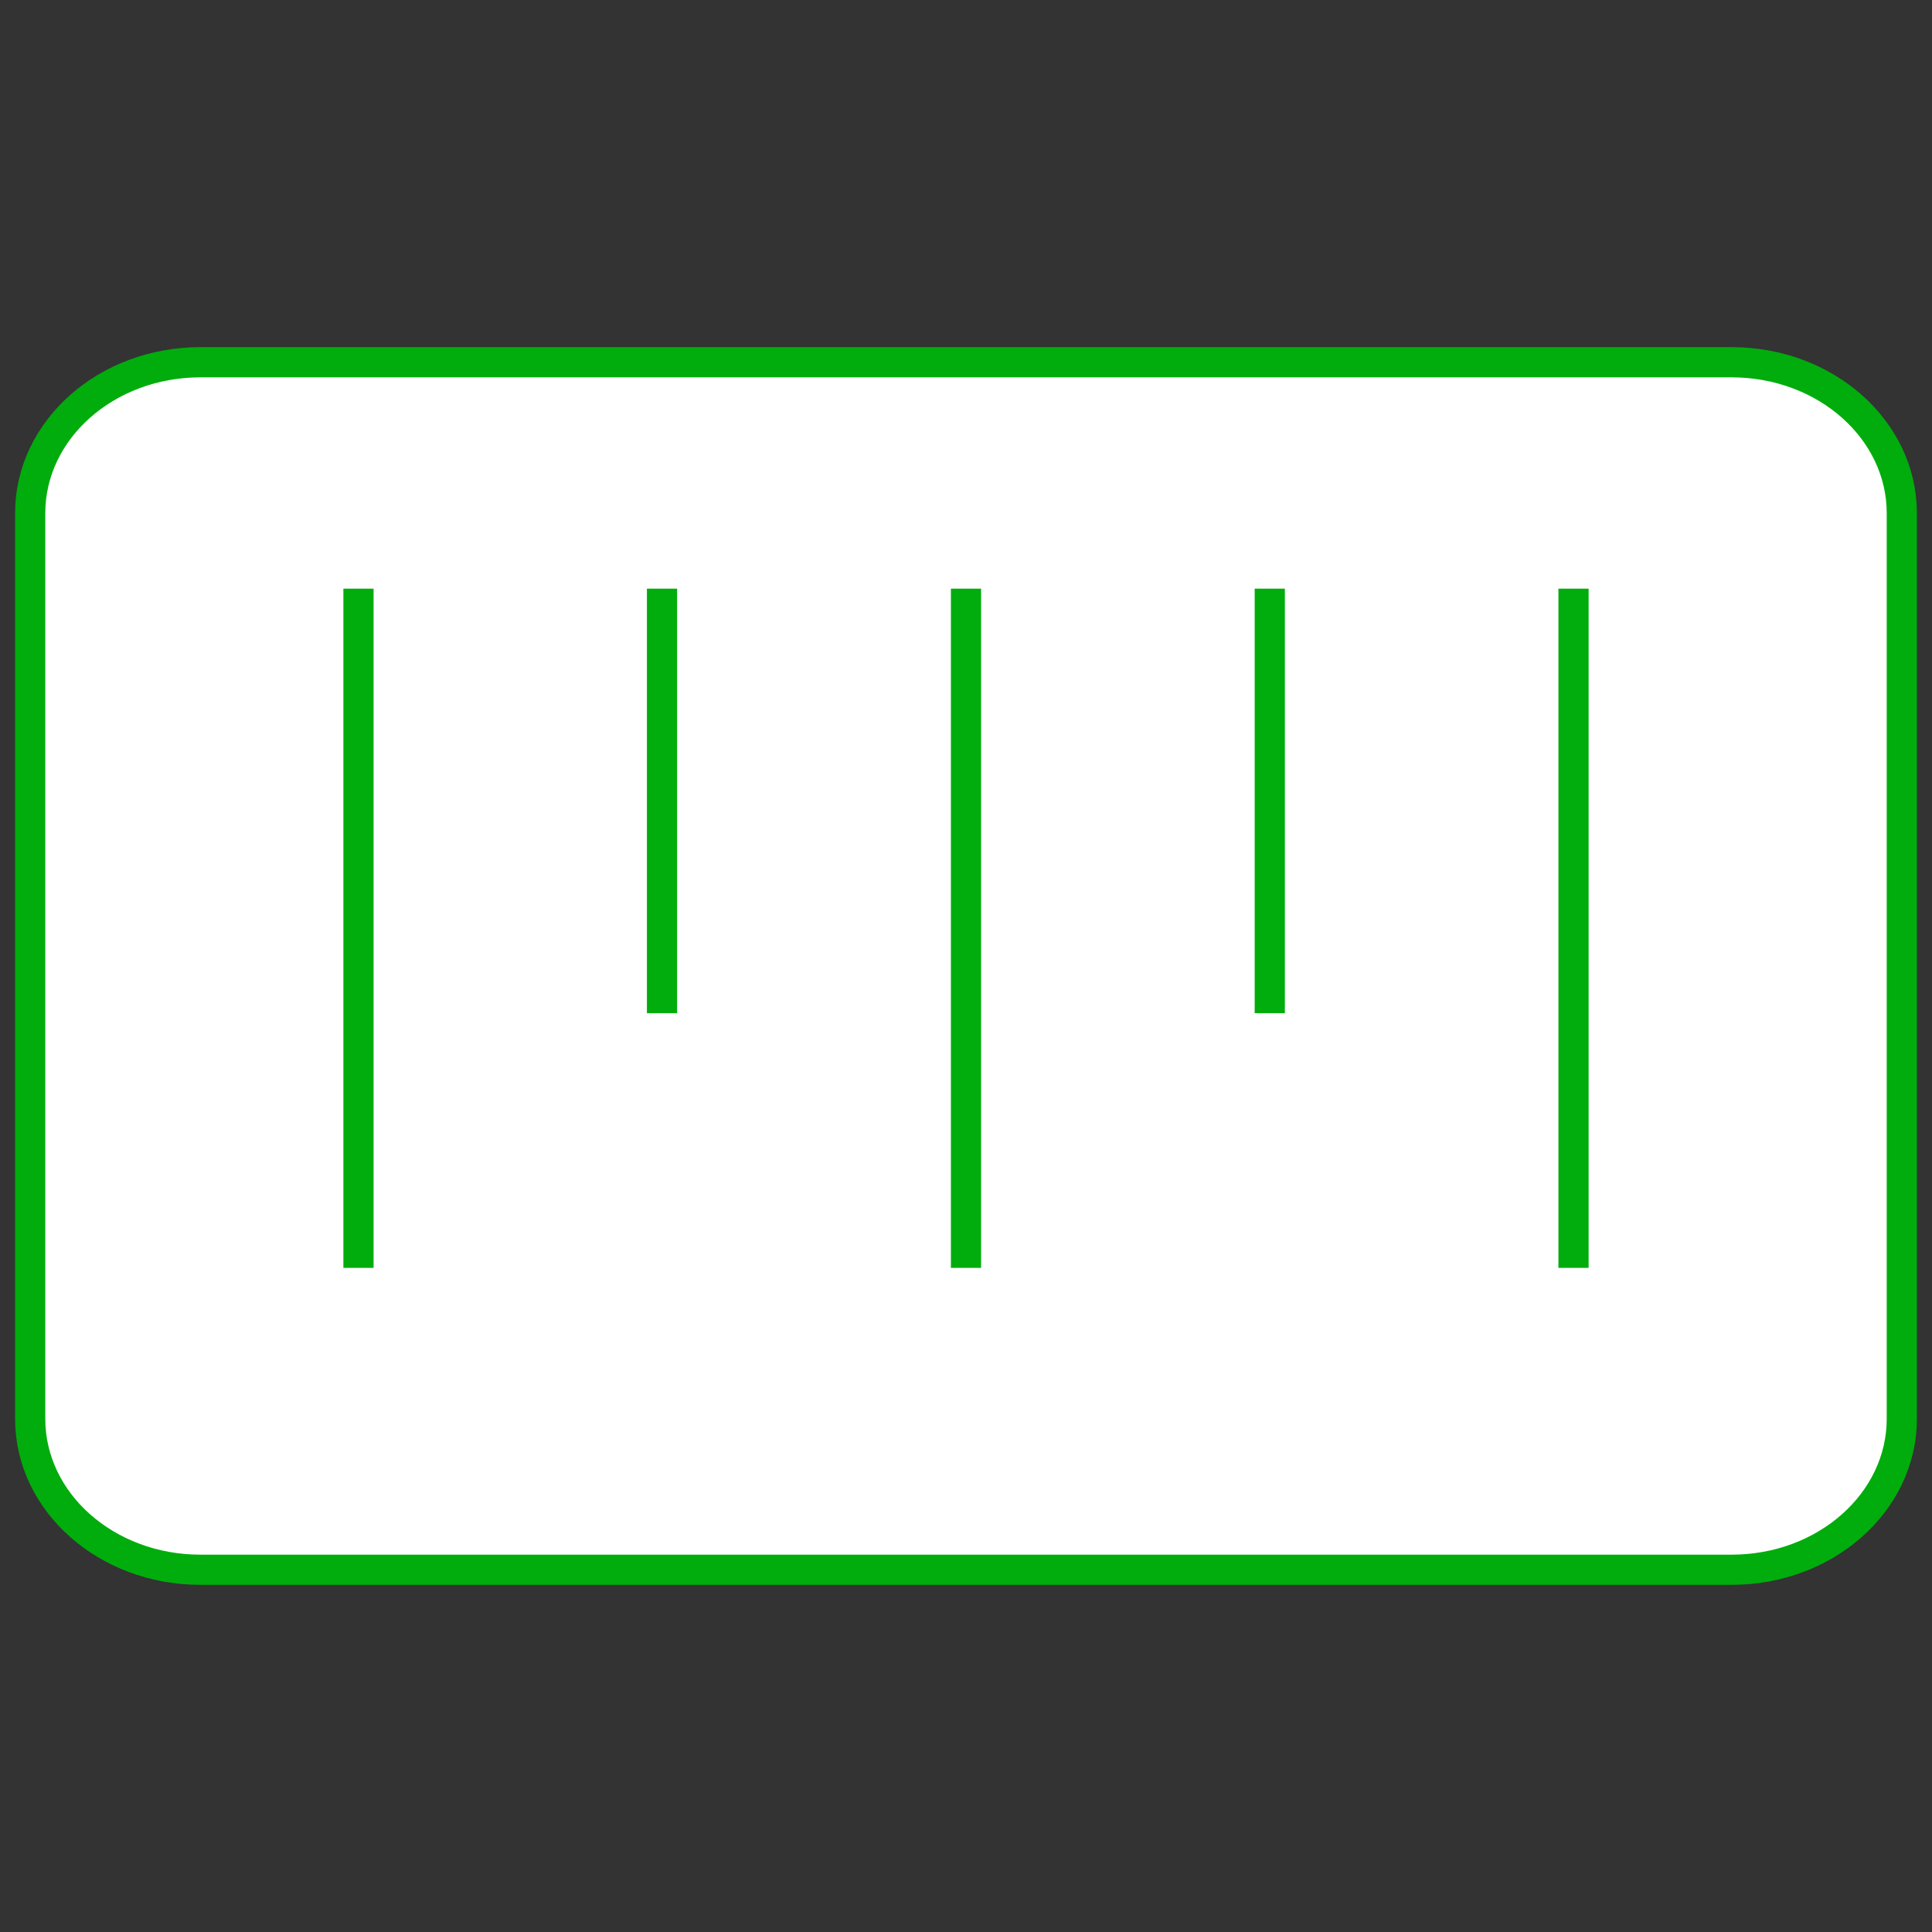 <svg width="64" height="64" fill="none" xmlns="http://www.w3.org/2000/svg"><rect width="100%" height="100%" fill="#333333" stroke="none"/><path d="M57.364 12H6.636C3.523 12 1 14.239 1 17v30c0 2.761 2.523 5 5.636 5h50.728C60.477 52 63 49.761 63 47V17c0-2.761-2.523-5-5.636-5Z" fill="#fff" stroke="#00AD0C"></path><path d="M11.875 19.5V42M52.125 19.5V42M21.93 19.5v14.063M32 19.5V42M42.063 19.5v14.063" stroke="#00AD0C"></path></svg>